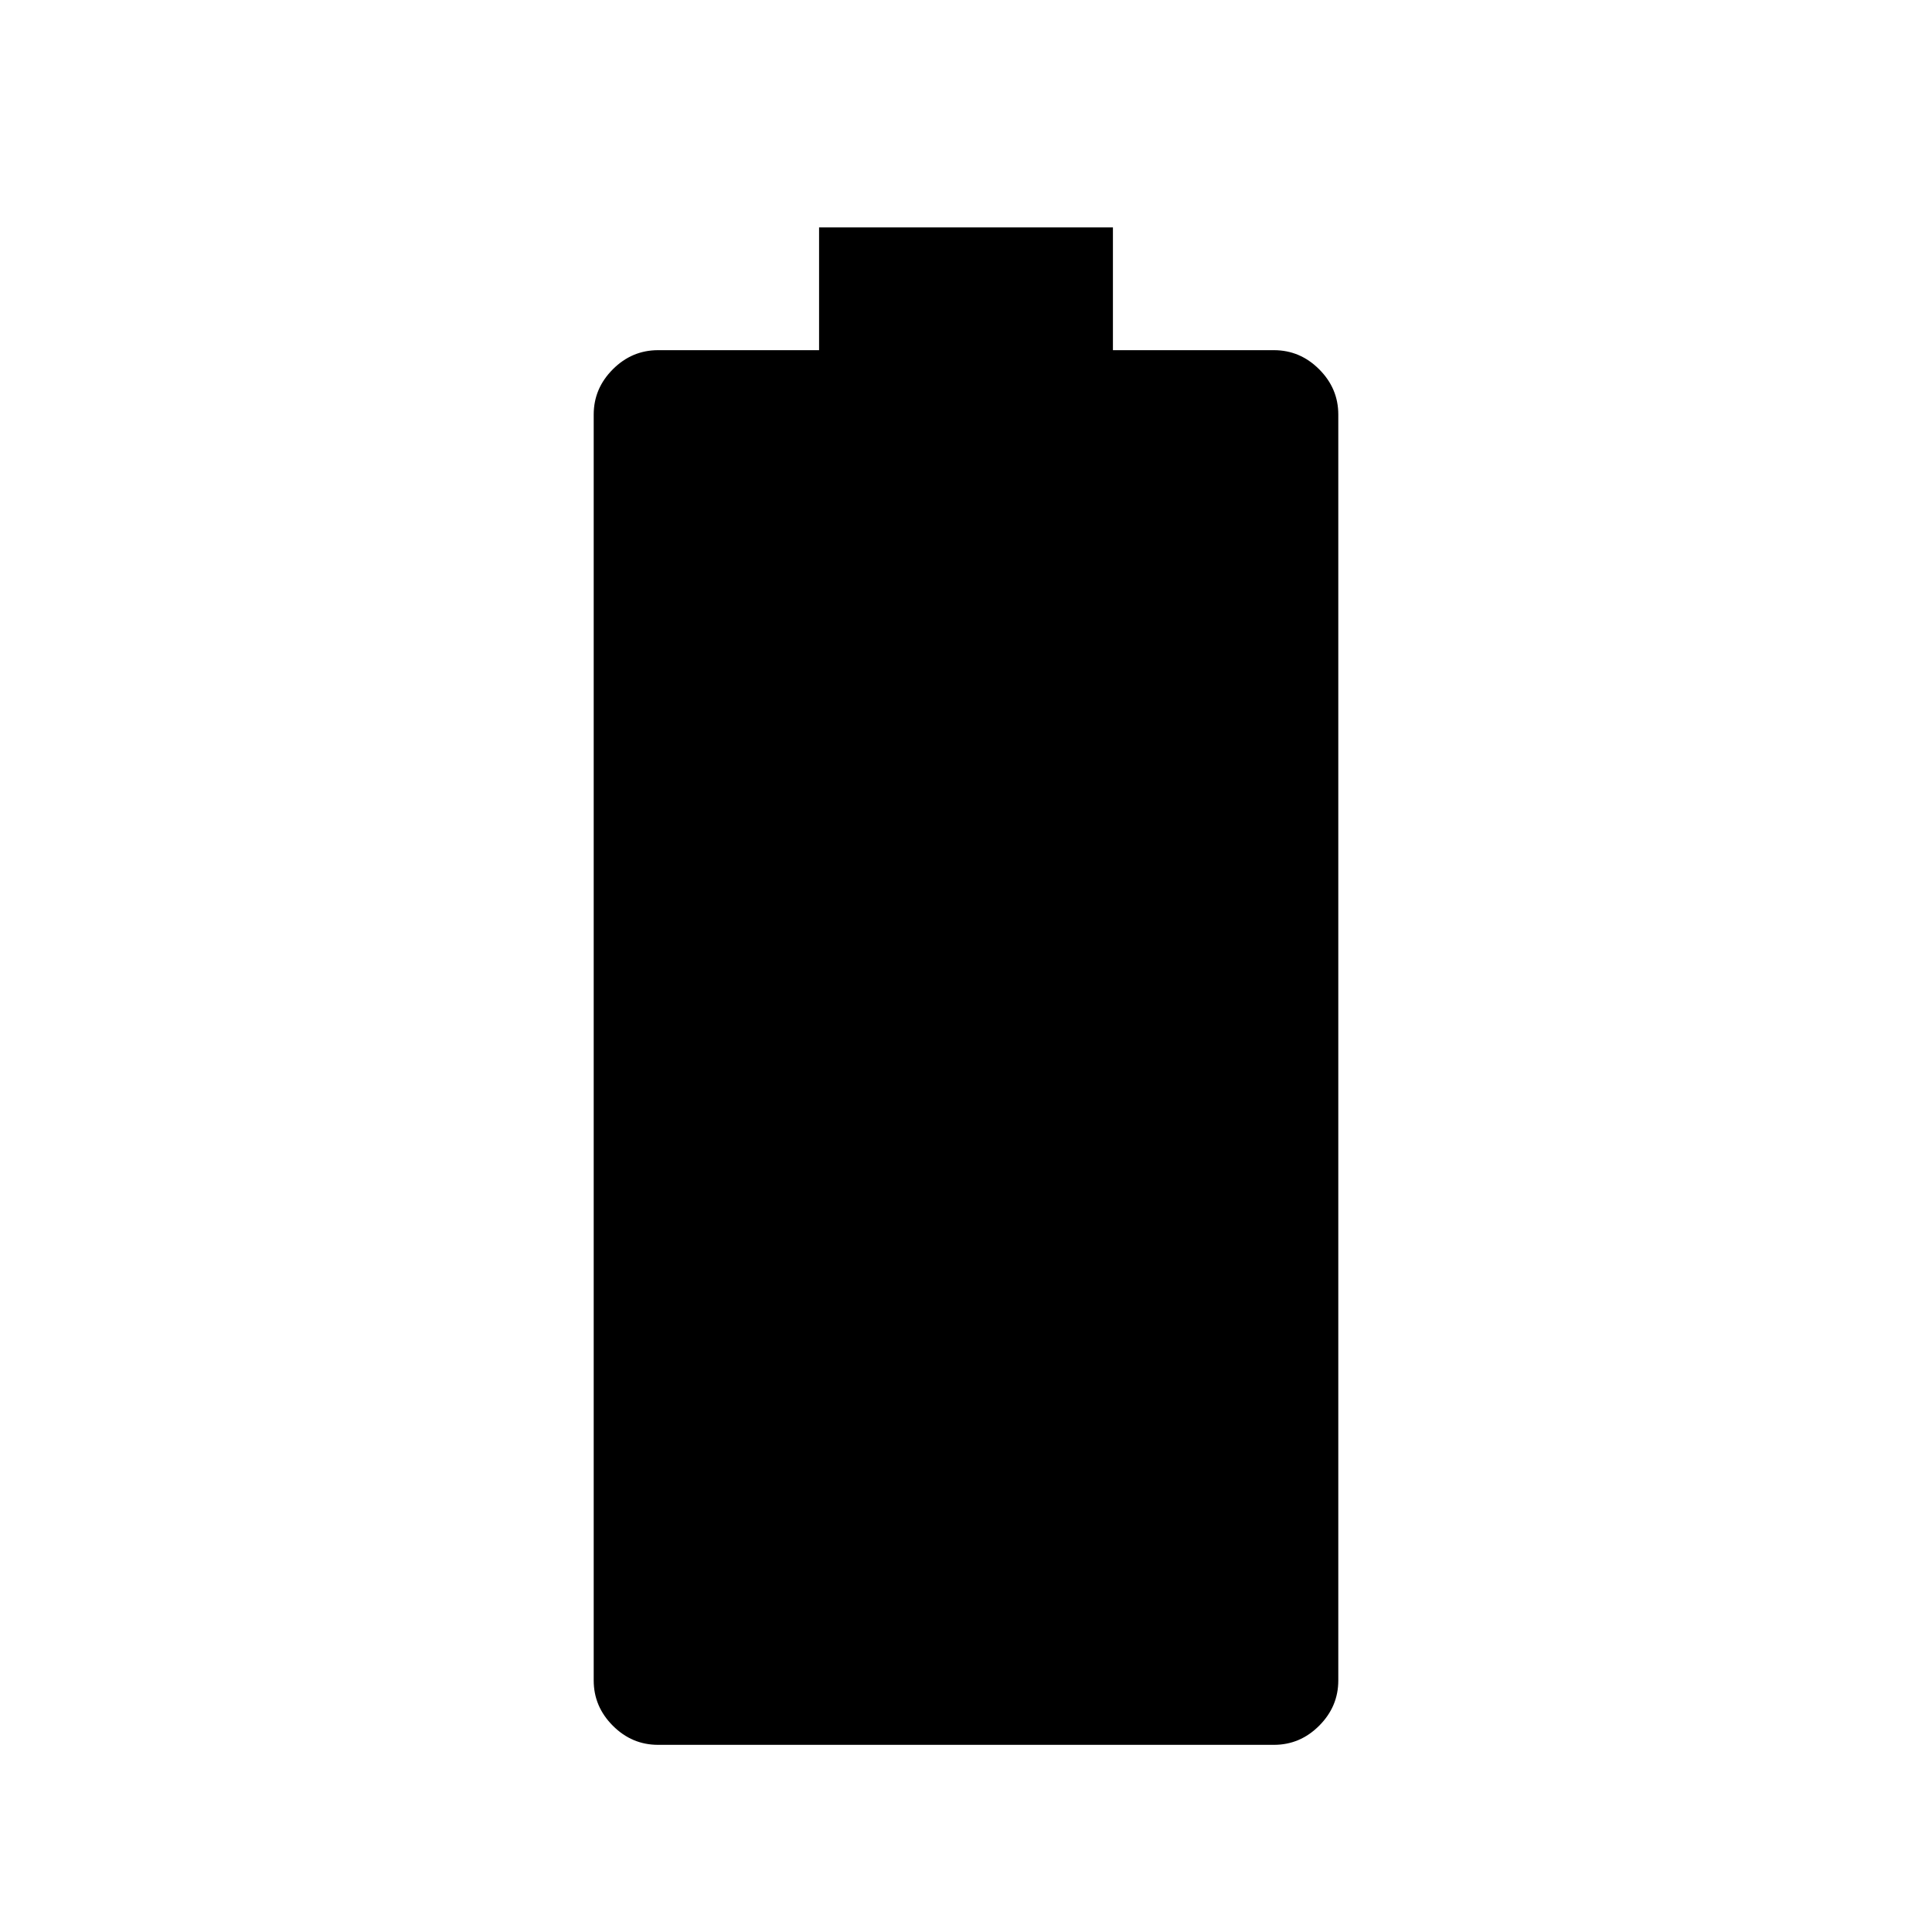 <svg xmlns="http://www.w3.org/2000/svg" height="40" width="40"><path d="M13.625 36.125q-.542 0-.937-.396-.396-.396-.396-.937V8.583q0-.541.396-.937.395-.396.937-.396h3.333V4.708h6.084V7.25h3.333q.542 0 .937.396.396.396.396.937v26.209q0 .541-.396.937-.395.396-.937.396Z"/></svg>